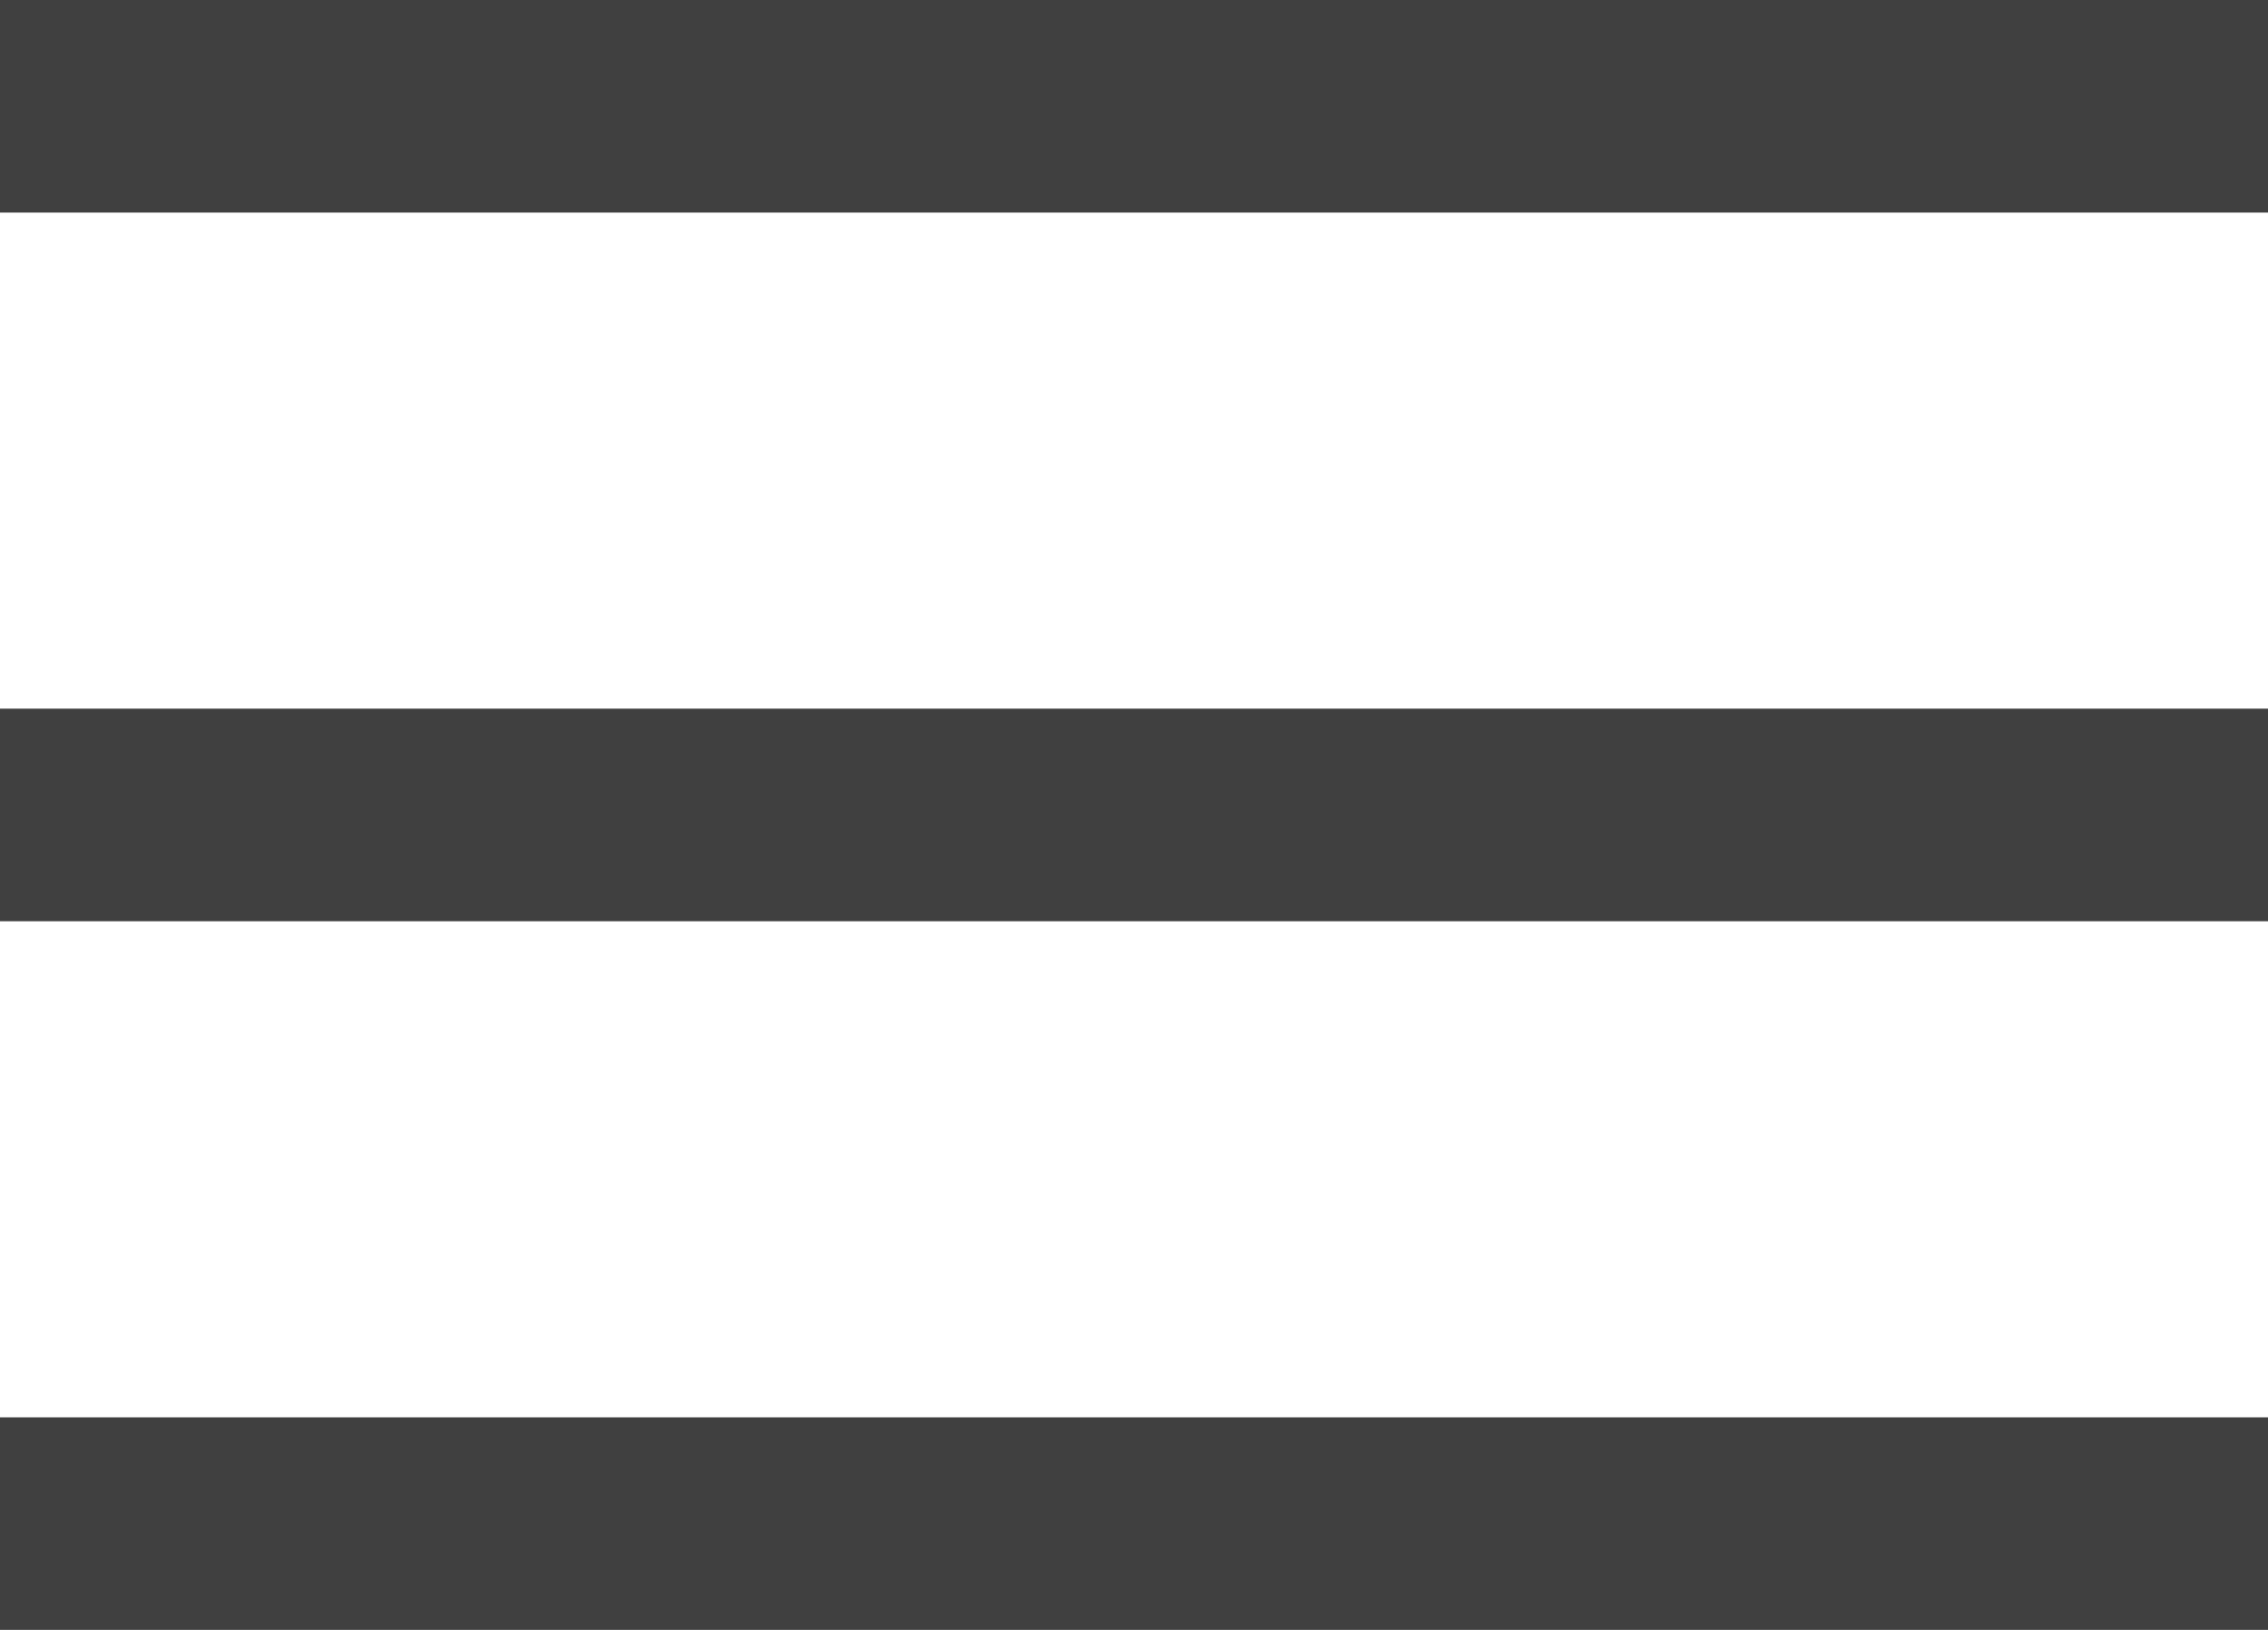<svg width="32" height="23" viewBox="0 0 32 23" fill="none" xmlns="http://www.w3.org/2000/svg">
<line y1="1.5" x2="32" y2="1.5" stroke="#404040" stroke-width="3"/>
<line y1="11.5" x2="32" y2="11.5" stroke="#404040" stroke-width="3"/>
<line y1="21.5" x2="32" y2="21.5" stroke="#404040" stroke-width="3"/>
</svg>
